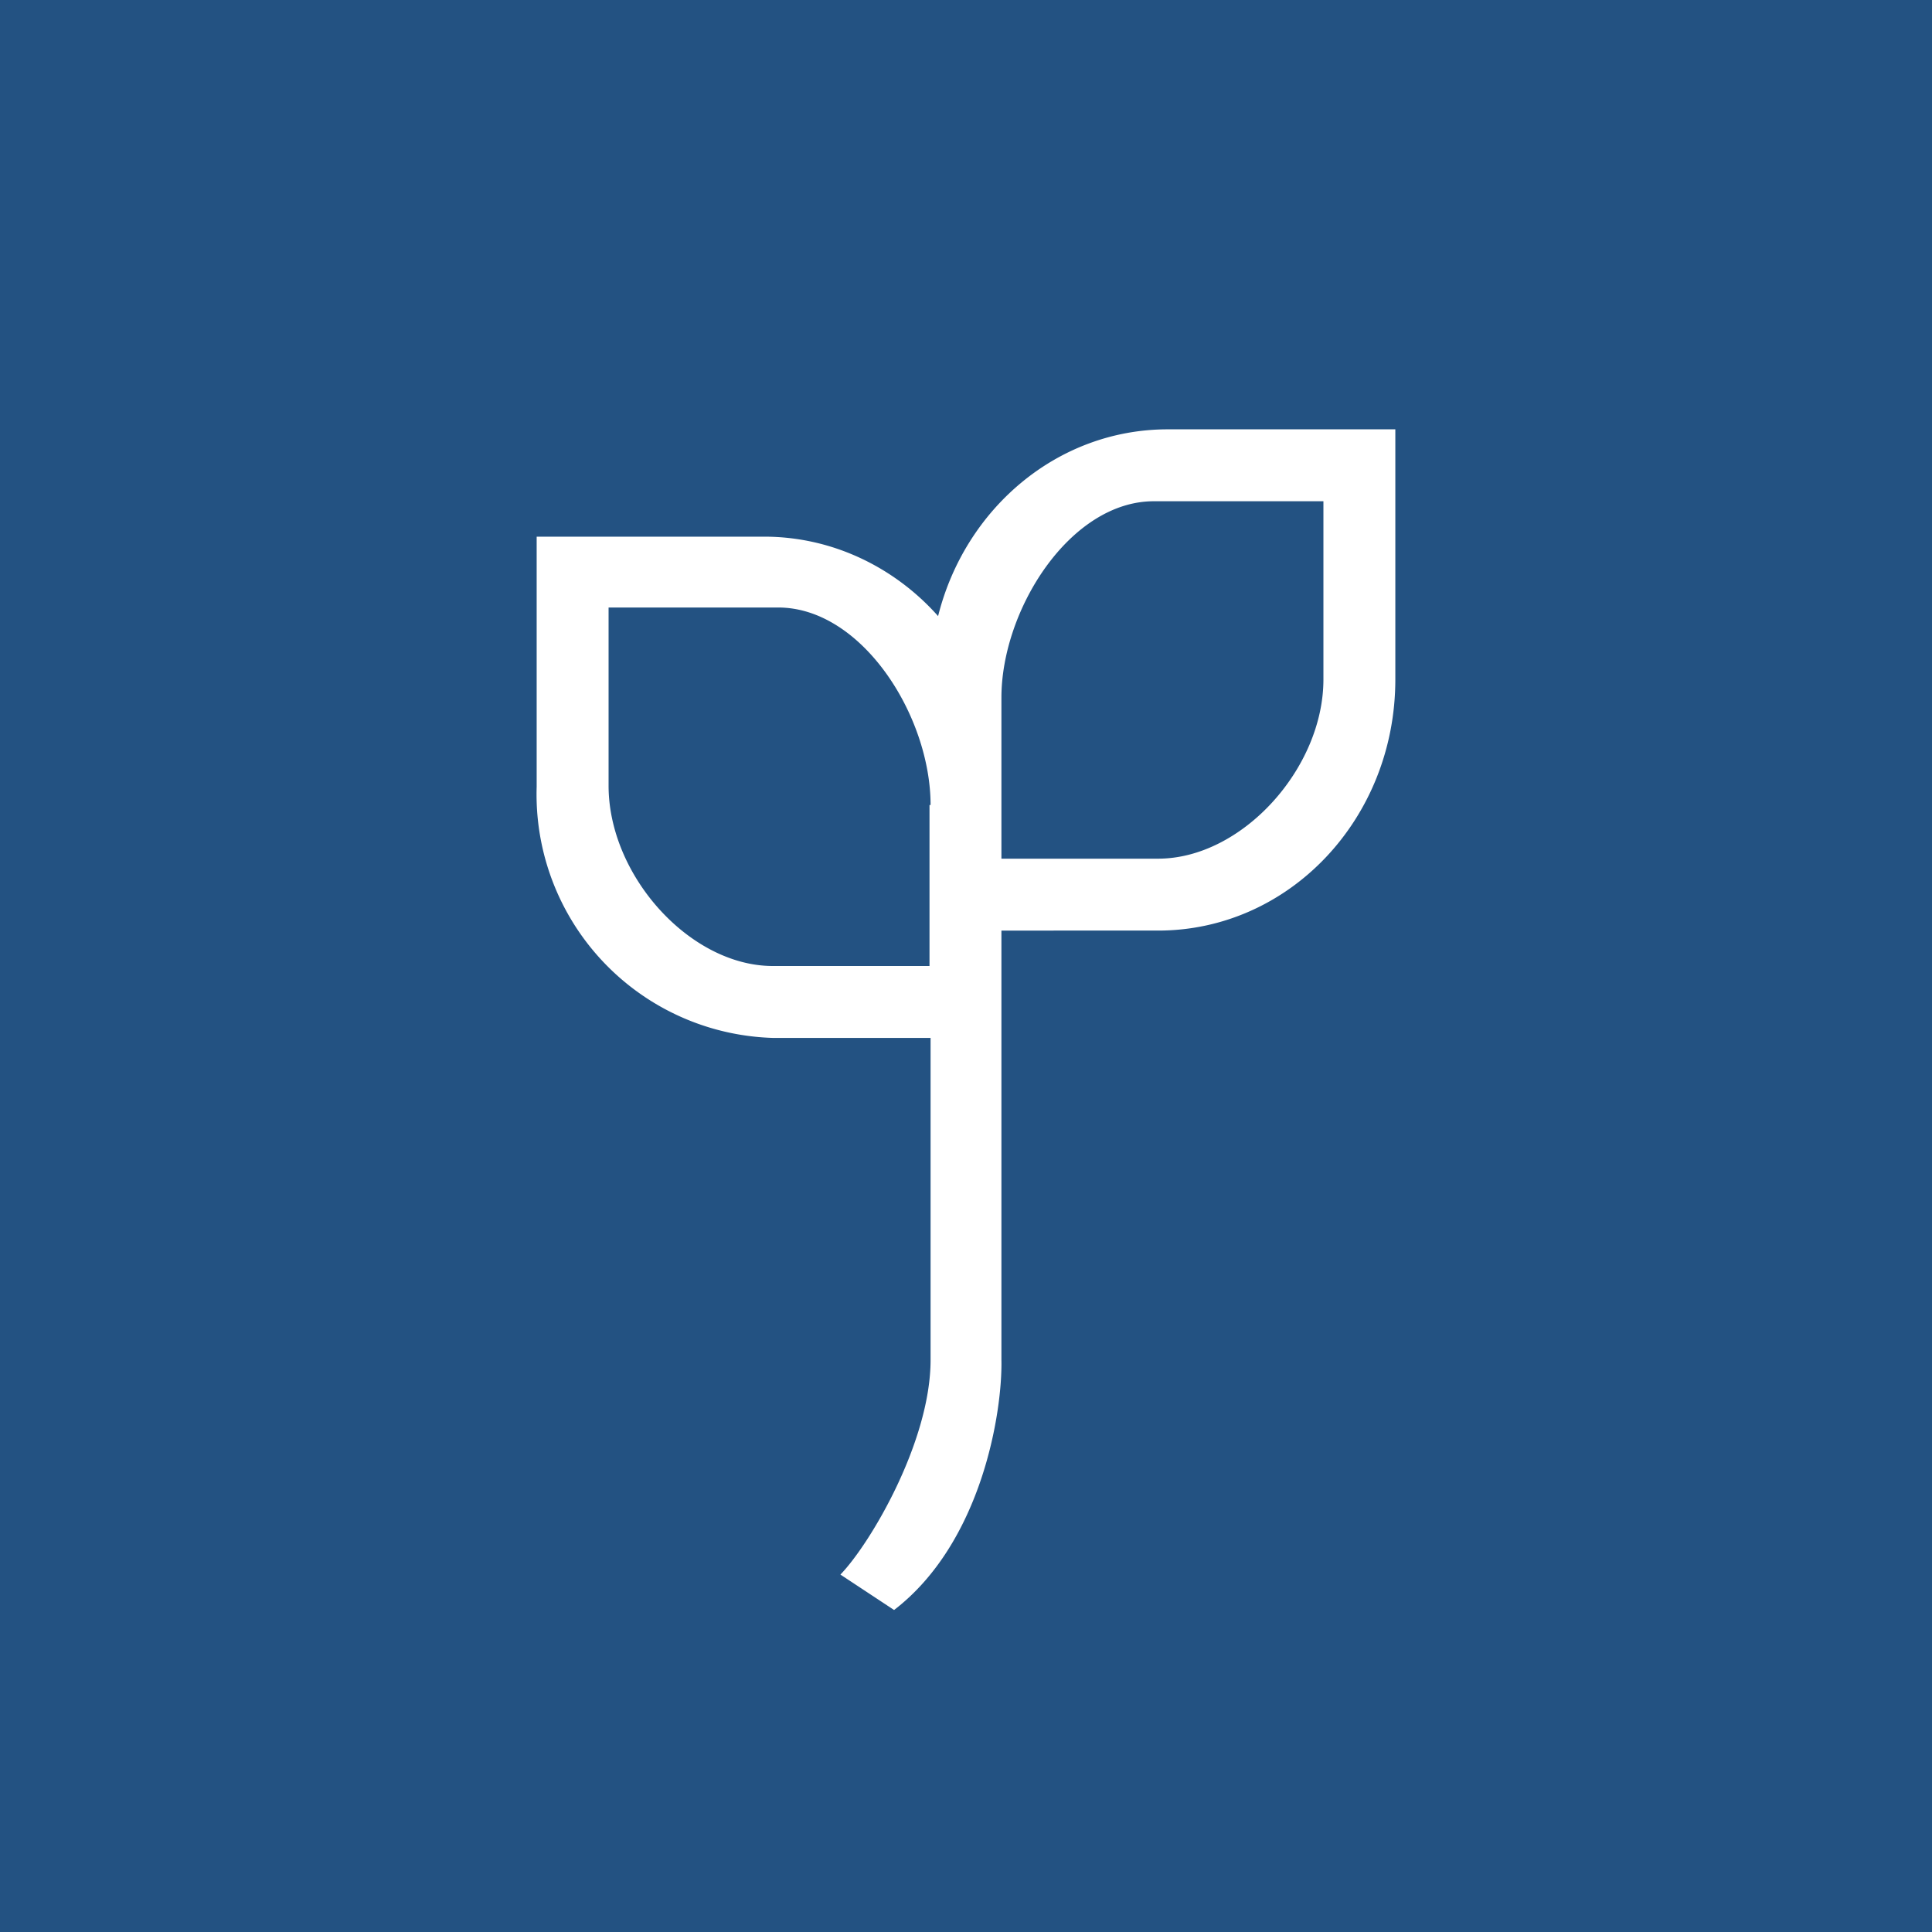 <!-- by TradingView --><svg width="18" height="18" viewBox="0 0 18 18" xmlns="http://www.w3.org/2000/svg"><path fill="#235282" d="M0 0h18v18H0z"/><path fill-rule="evenodd" d="M8.67 9.67H7.2A2.27 2.27 0 0 1 5 7.33V5h2.12c.64 0 1.22.29 1.62.74.25-1 1.11-1.74 2.14-1.74H13v2.33c0 1.3-.99 2.34-2.21 2.34H9.33v4c.01.48-.18 1.7-1 2.33l-.5-.33c.28-.29.84-1.24.84-2v-3Zm2.08-5h1.58v1.66c0 .83-.76 1.67-1.54 1.67H9.33V6.5c0-.82.64-1.83 1.42-1.83ZM8.67 7.5c0-.83-.64-1.84-1.42-1.84H5.67v1.66C5.67 8.16 6.43 9 7.2 9h1.46V7.5Z" fill="#fff"/></svg>